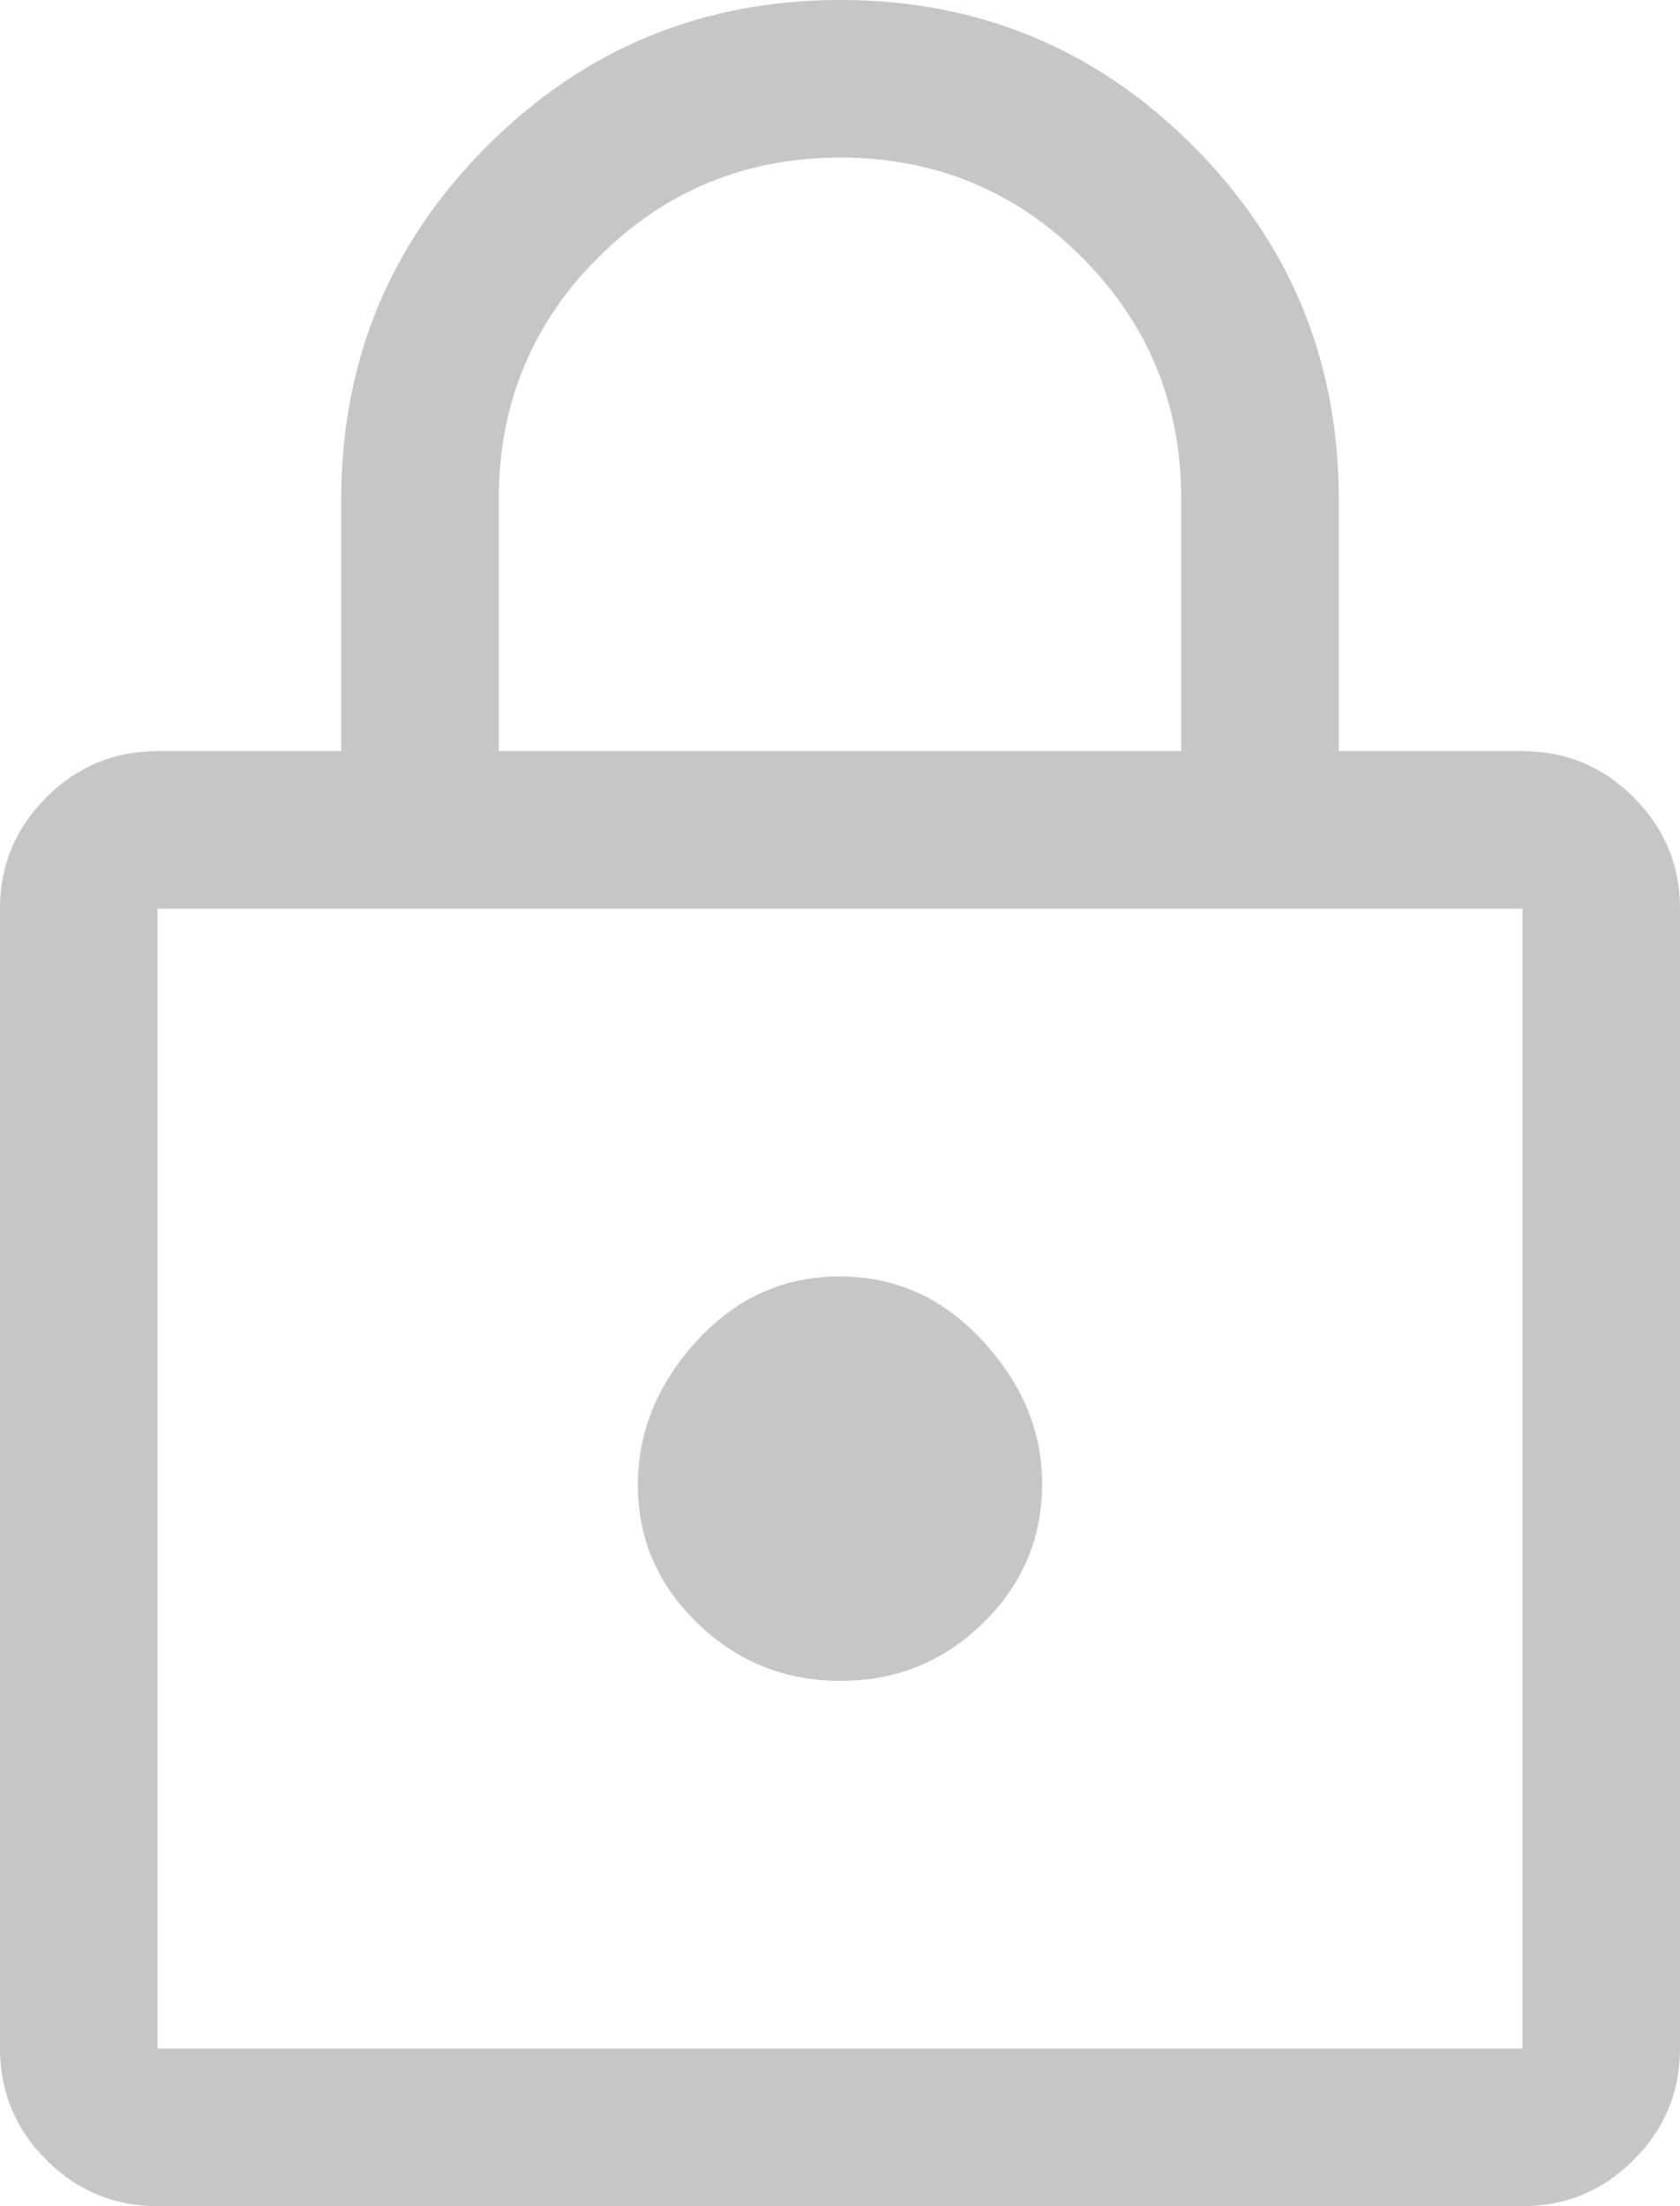 <svg xmlns="http://www.w3.org/2000/svg" width="32" height="42" viewBox="0 0 32 42" fill="none">
  <path d="M3 42C2.175 42 1.469 41.706 0.881 41.118C0.294 40.531 0 39.825 0 39V17.3C0 16.475 0.294 15.769 0.881 15.181C1.469 14.594 2.175 14.3 3 14.3H6.5V9.5C6.5 6.872 7.427 4.631 9.28 2.779C11.134 0.926 13.376 0 16.006 0C18.635 0 20.875 0.926 22.725 2.779C24.575 4.631 25.5 6.872 25.5 9.5V14.3H29C29.825 14.3 30.531 14.594 31.119 15.181C31.706 15.769 32 16.475 32 17.3V39C32 39.825 31.706 40.531 31.119 41.118C30.531 41.706 29.825 42 29 42H3ZM3 39H29V17.3H3V39ZM16.009 32C17.07 32 17.975 31.633 18.725 30.898C19.475 30.164 19.85 29.281 19.85 28.25C19.85 27.25 19.472 26.342 18.716 25.525C17.961 24.708 17.052 24.3 15.992 24.3C14.931 24.3 14.025 24.708 13.275 25.525C12.525 26.342 12.15 27.258 12.15 28.275C12.15 29.292 12.528 30.167 13.284 30.9C14.039 31.633 14.947 32 16.009 32ZM9.5 14.3H22.5V9.5C22.5 7.694 21.869 6.16 20.606 4.896C19.343 3.632 17.81 3 16.006 3C14.202 3 12.667 3.632 11.4 4.896C10.133 6.16 9.5 7.694 9.5 9.5V14.3Z" fill="#C6C6C7"/>
</svg>